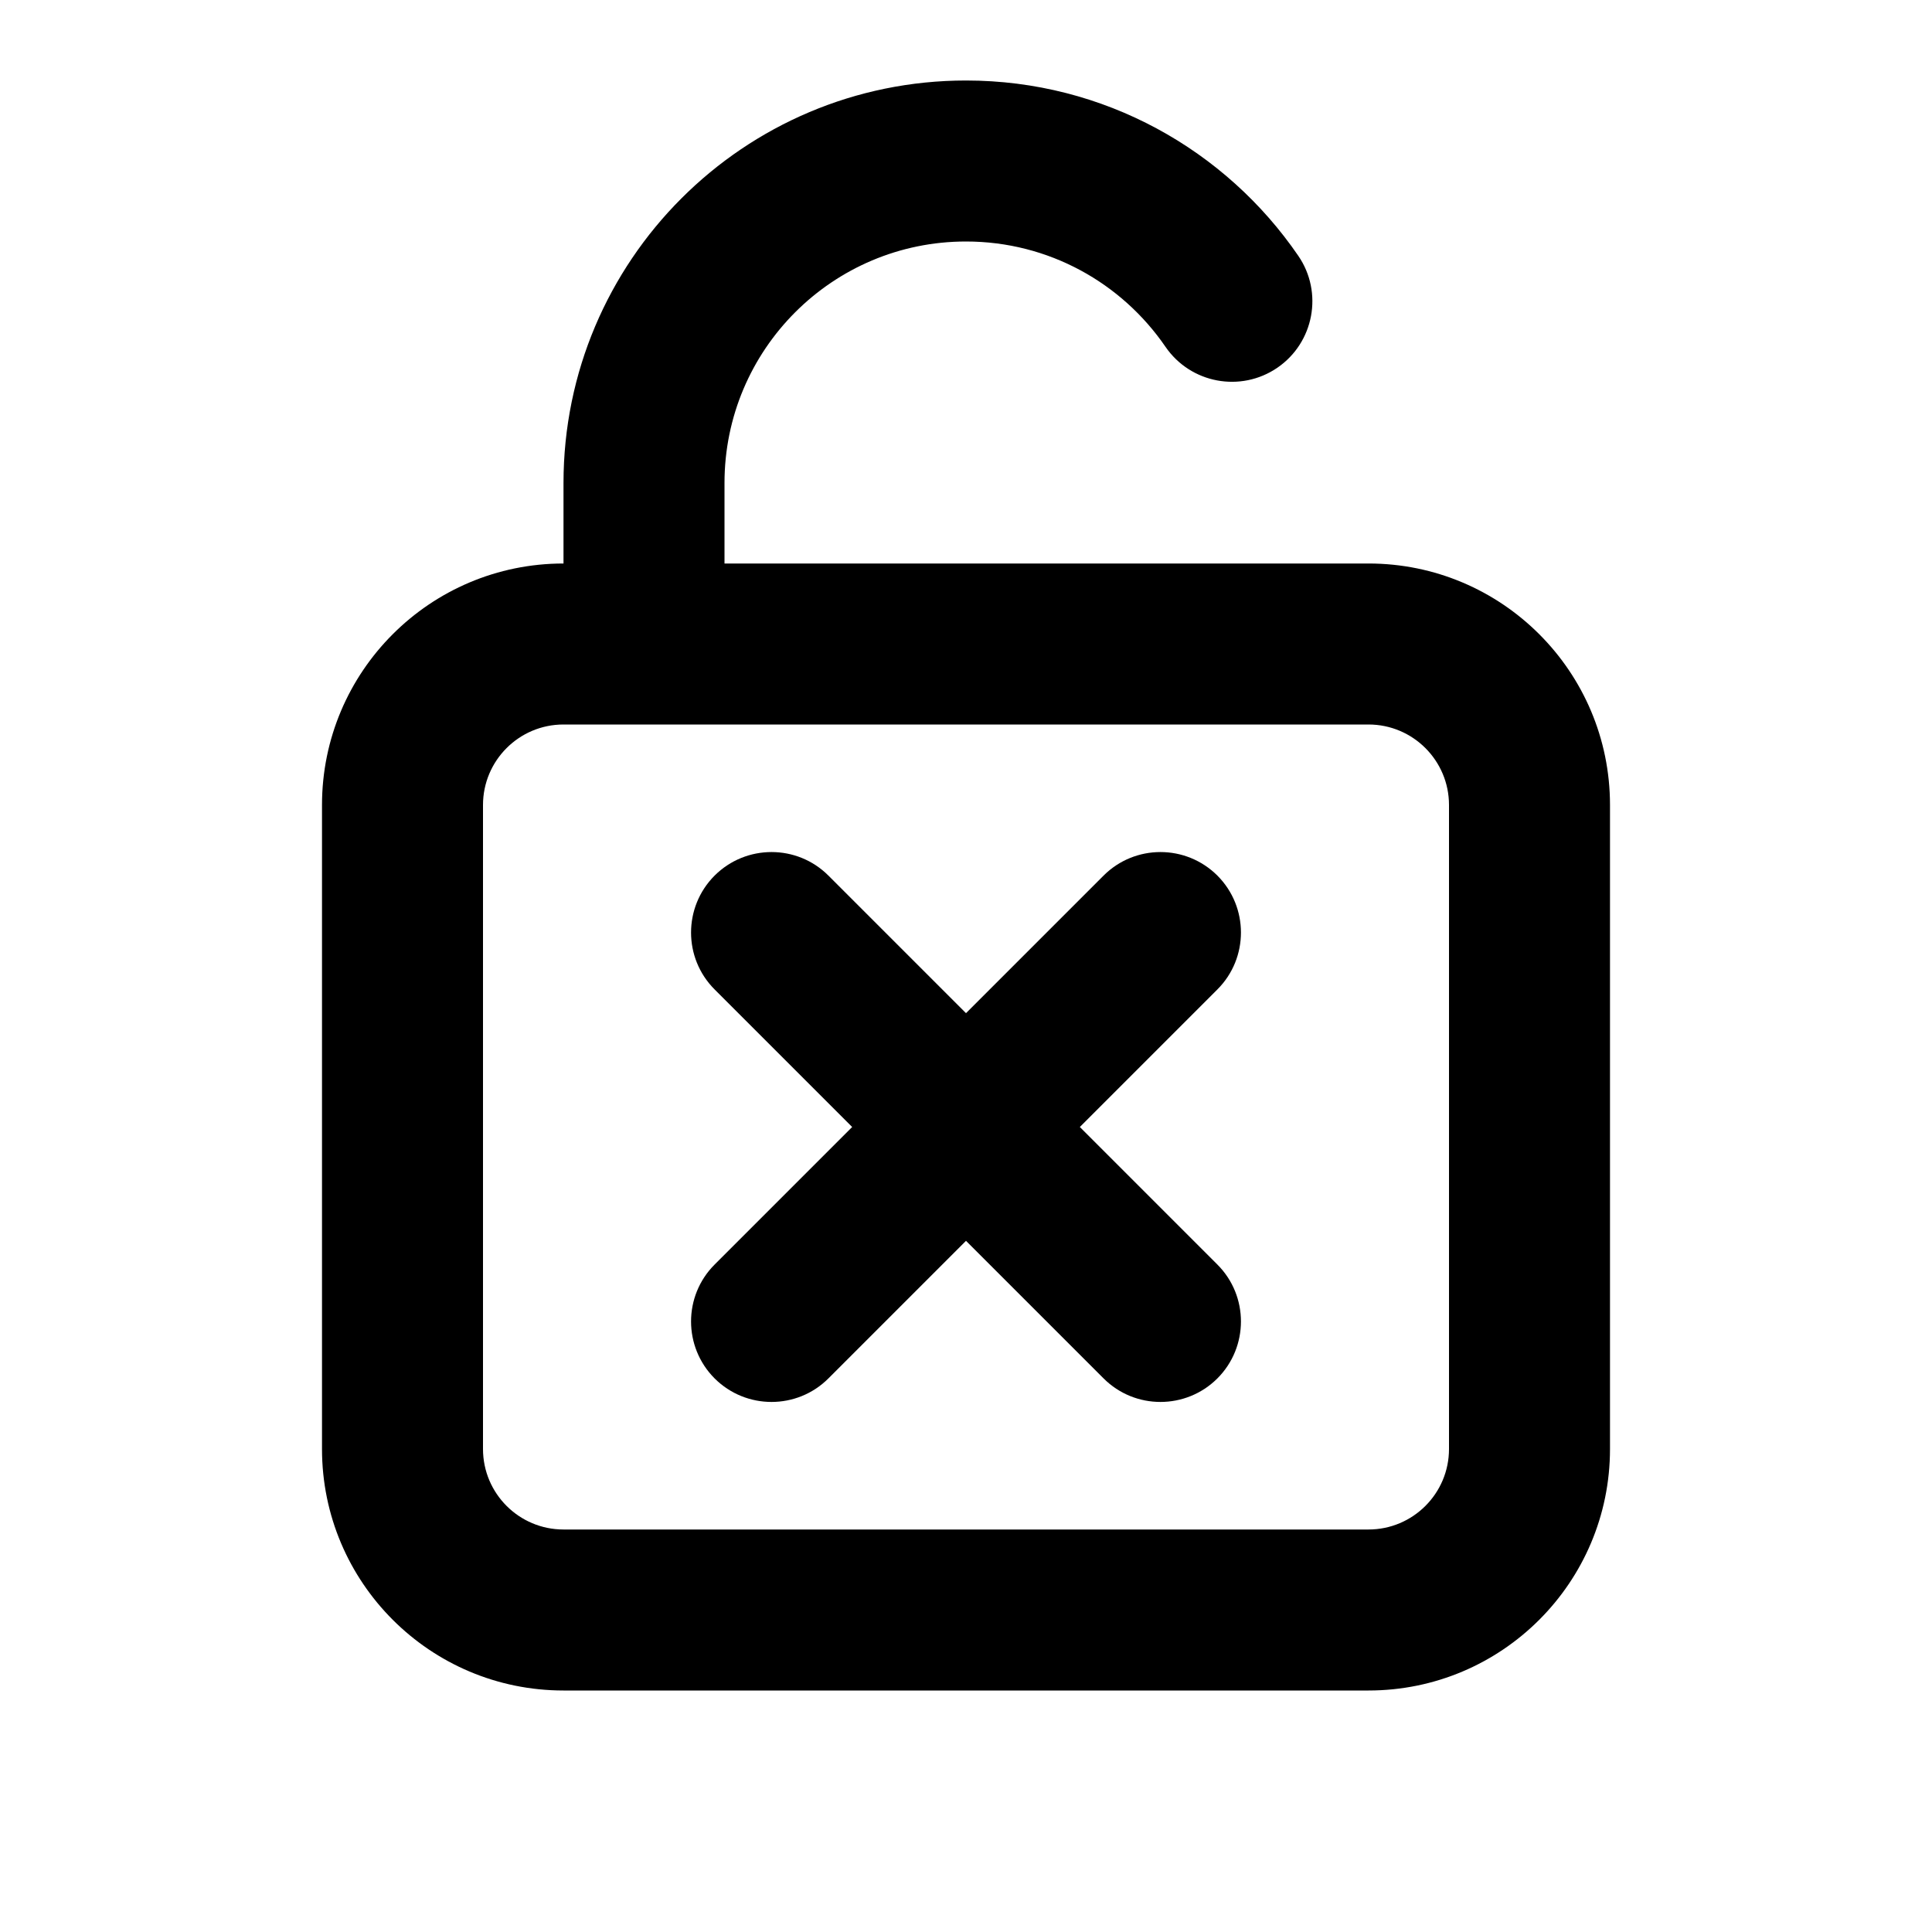 <svg width="24" height="24" viewBox="0 0 24 24" fill="none" xmlns="http://www.w3.org/2000/svg">
<path d="M10.291 10.877C9.901 10.487 9.268 10.487 8.877 10.877C8.487 11.268 8.487 11.901 8.877 12.291L10.586 14L8.877 15.709C8.487 16.099 8.487 16.732 8.877 17.123C9.268 17.513 9.901 17.513 10.291 17.123L12 15.414L13.709 17.123C14.099 17.513 14.732 17.513 15.123 17.123C15.513 16.732 15.513 16.099 15.123 15.709L13.414 14L15.123 12.291C15.513 11.901 15.513 11.268 15.123 10.877C14.732 10.487 14.099 10.487 13.709 10.877L12 12.586L10.291 10.877Z" fill="black"/>
<path fill-rule="evenodd" clip-rule="evenodd" d="M7 6C7 3.239 9.239 1 12 1C13.716 1 15.229 1.865 16.128 3.178C16.44 3.633 16.323 4.256 15.868 4.568C15.412 4.88 14.79 4.763 14.478 4.308C13.935 3.516 13.028 3 12 3C10.343 3 9 4.343 9 6V7H17C18.657 7 20 8.343 20 10V18C20 19.657 18.657 21 17 21H7C5.343 21 4 19.657 4 18V10C4 8.343 5.343 7 7 7V6ZM7 9H17C17.552 9 18 9.448 18 10V18C18 18.552 17.552 19 17 19H7C6.448 19 6 18.552 6 18V10C6 9.448 6.448 9 7 9Z" fill="black"/>
</svg>
